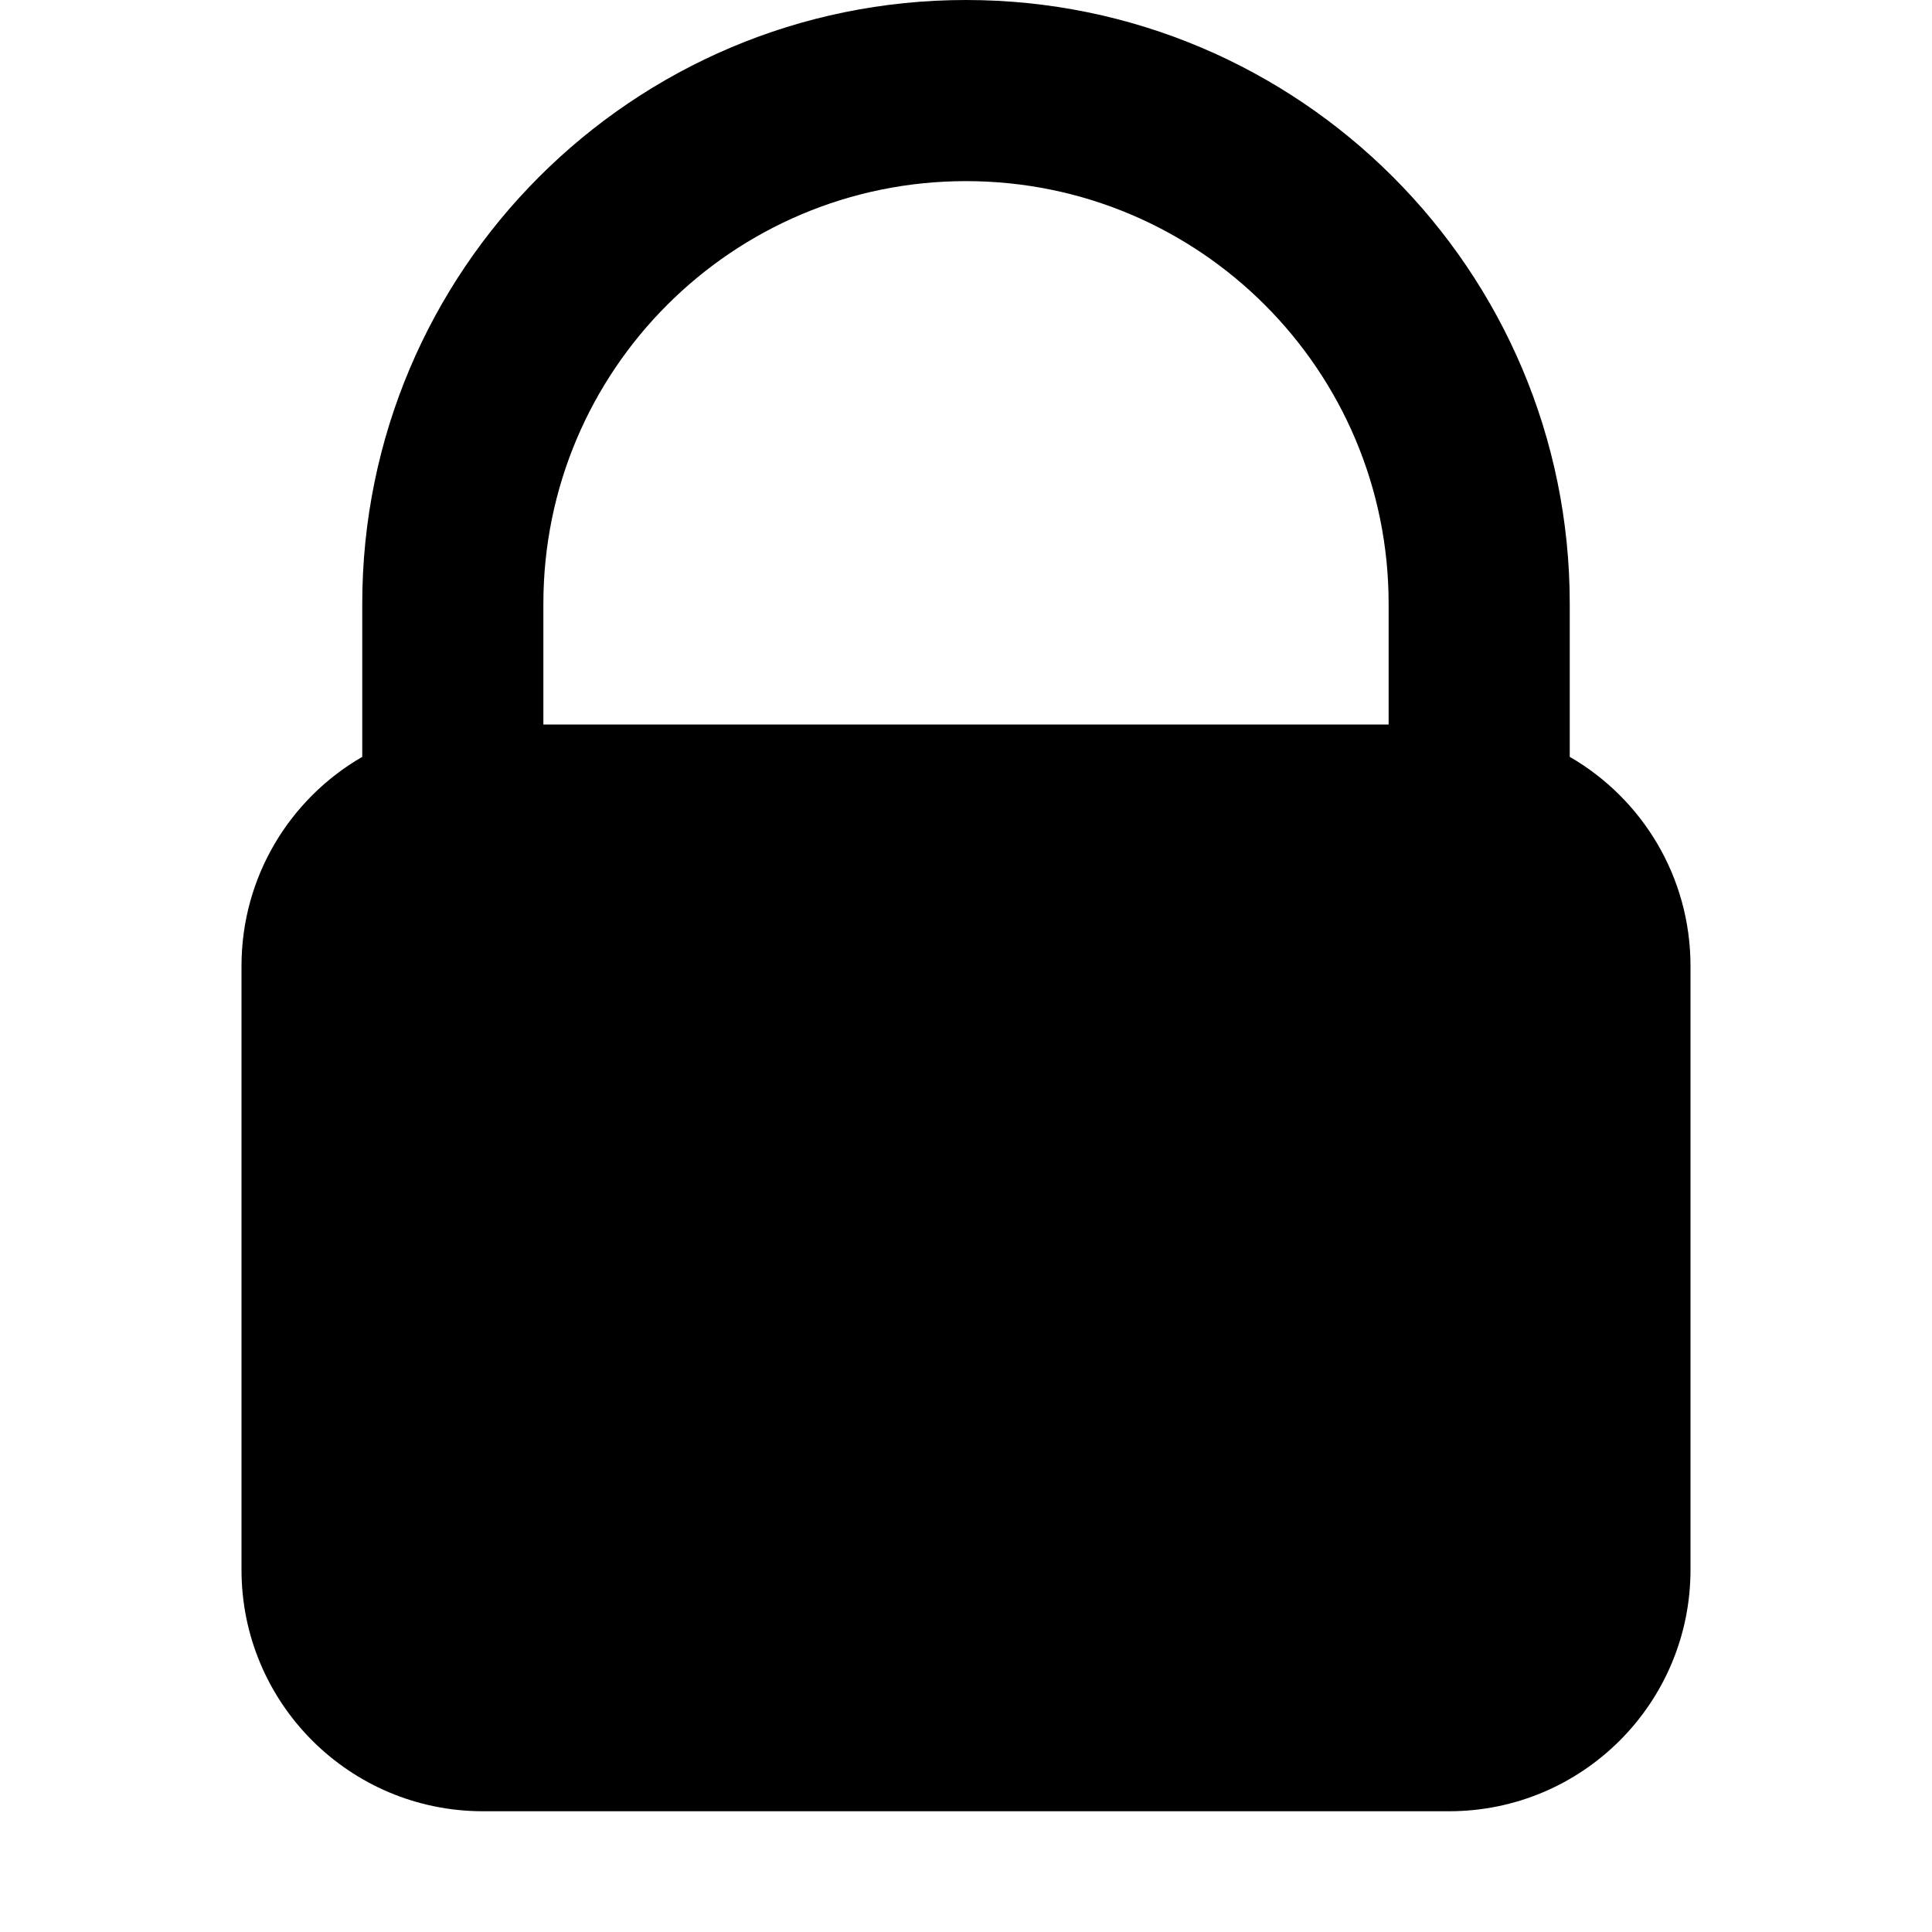 <svg
  width="16"
  height="16"
  viewBox="0 0 16 16"
  fill="none"
  xmlns="http://www.w3.org/2000/svg"
  data-fui-icon="true"
>
  <path
    fill-rule="evenodd"
    clip-rule="evenodd"
    d="M4.5 5C4.5 3.067 6.067 1.5 8 1.5C9.933 1.5 11.5 3.067 11.5 5V6H4.5V5ZM3 6.268V5C3 2.239 5.239 0 8 0C10.761 0 13 2.239 13 5V6.268C13.598 6.613 14 7.26 14 8V13C14 14.105 13.105 15 12 15H4C2.895 15 2 14.105 2 13V8C2 7.26 2.402 6.613 3 6.268Z"
    fill="currentColor"
  />
</svg>
